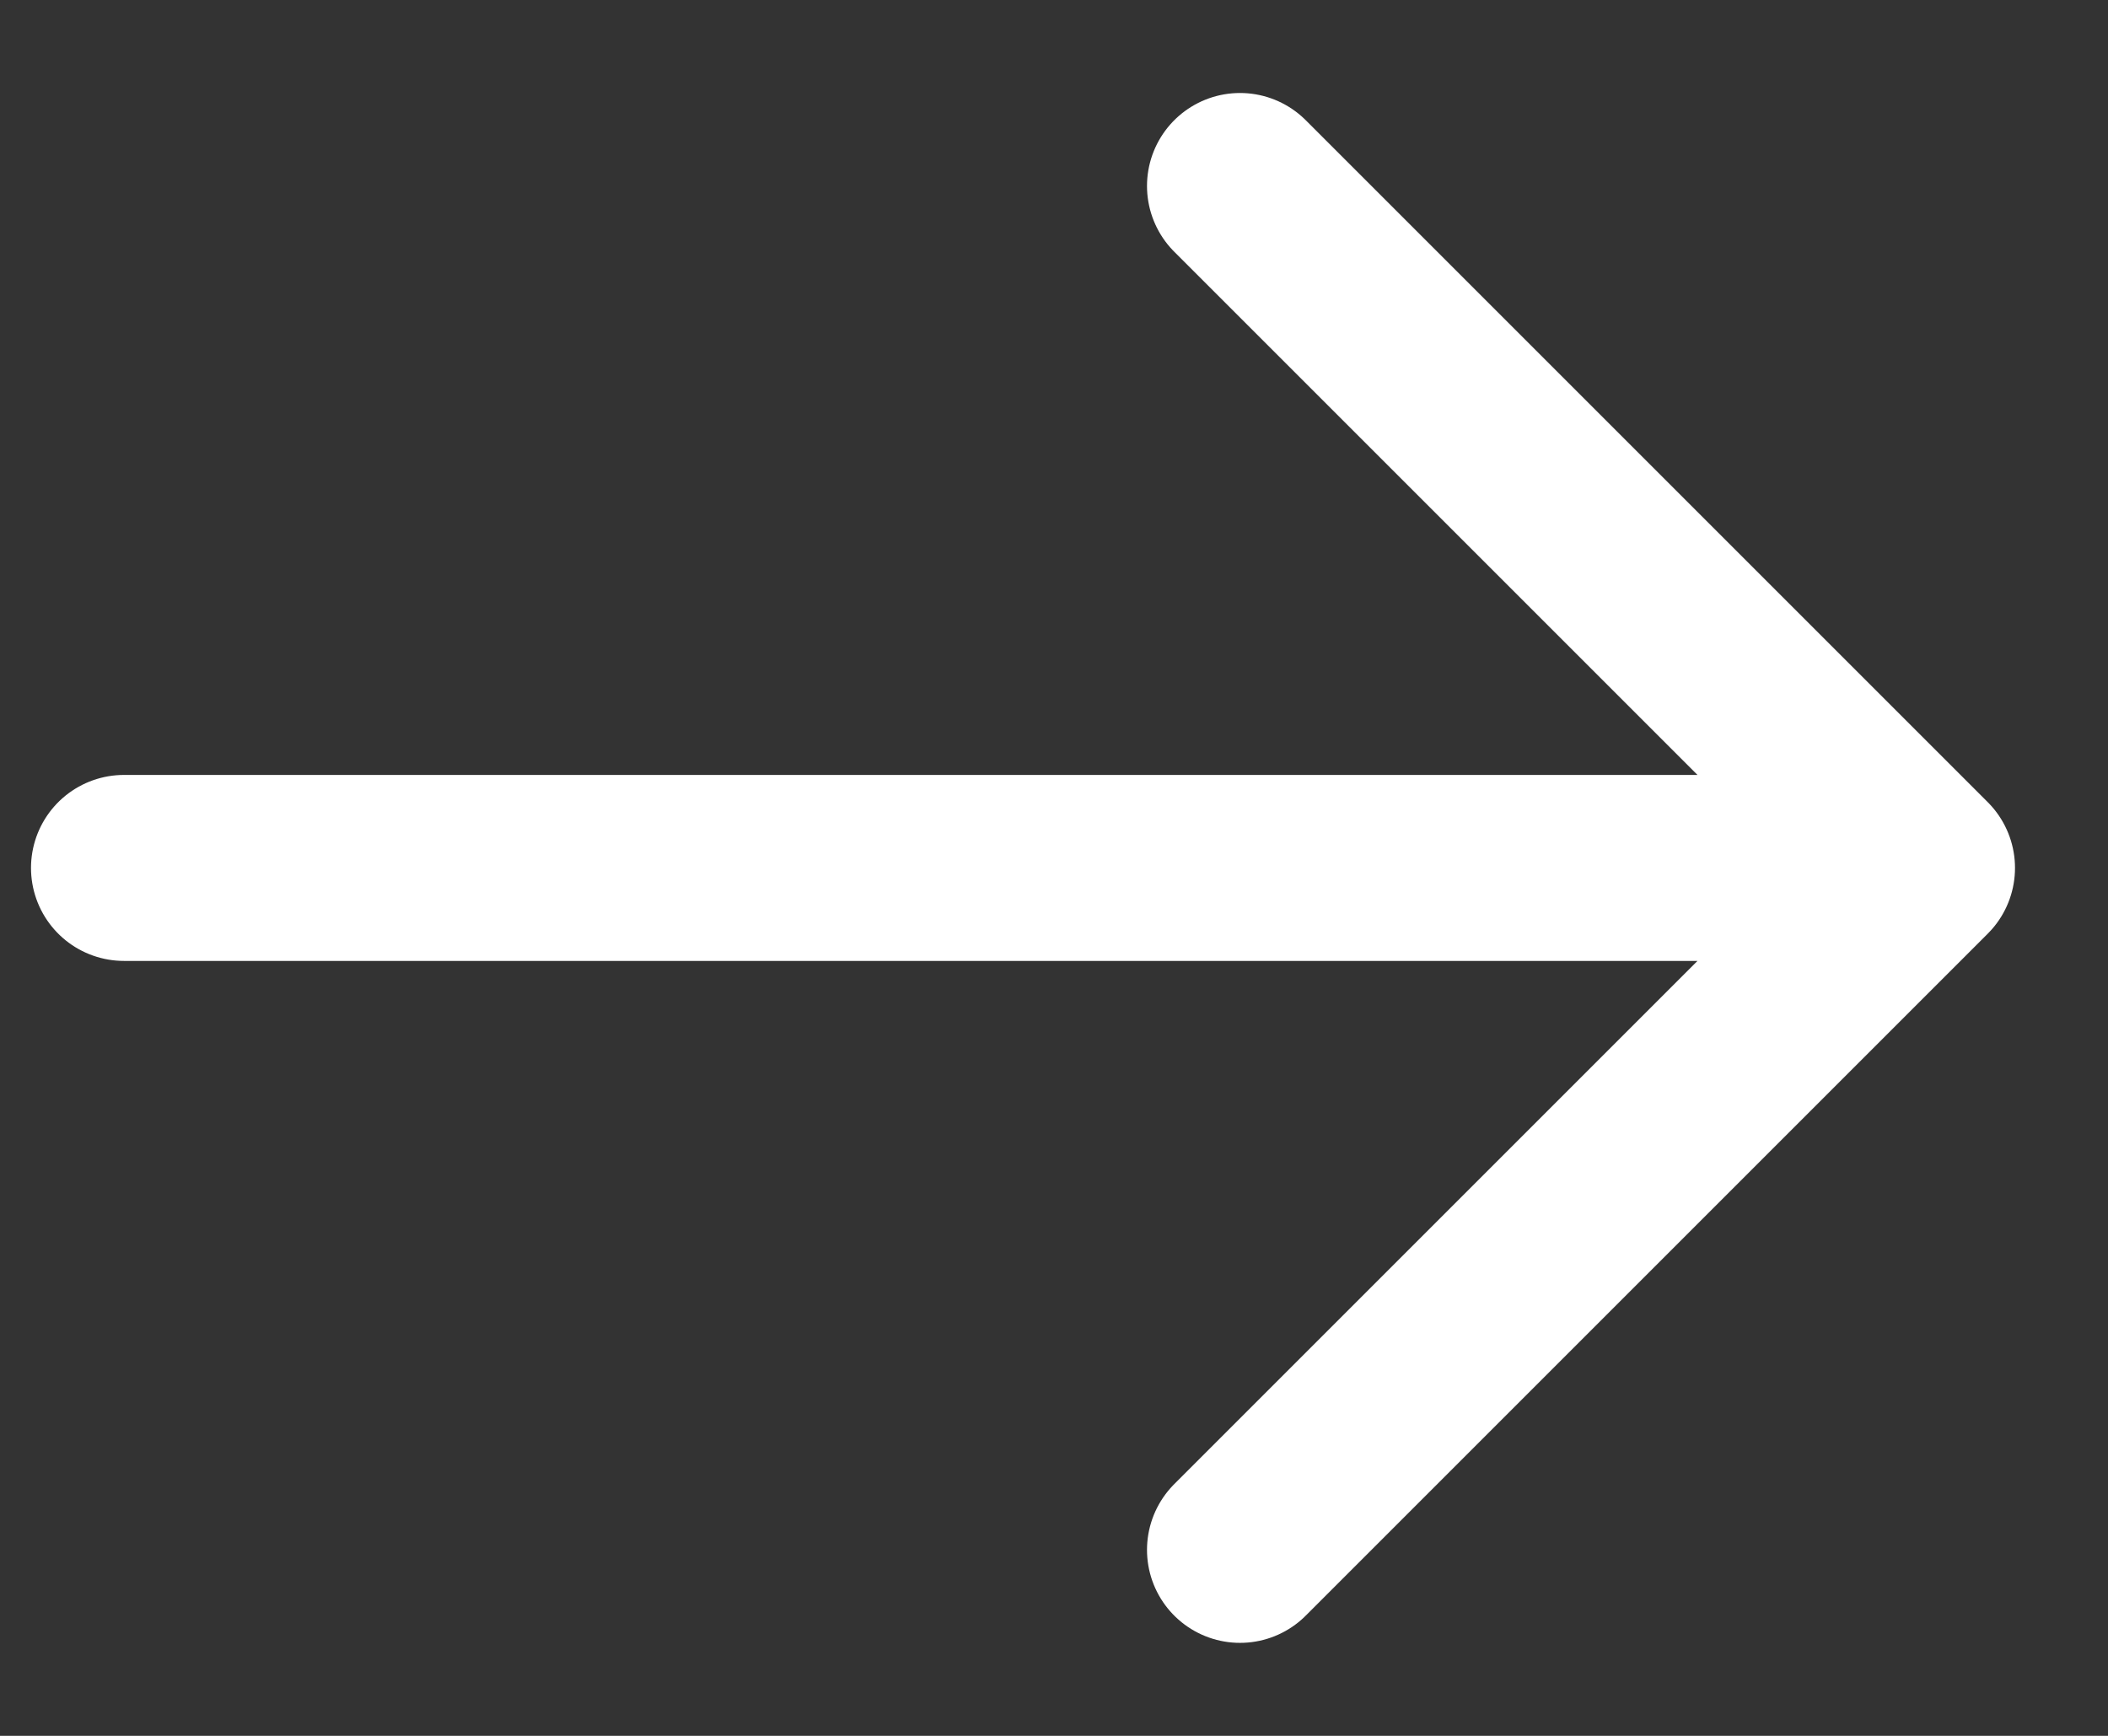 <svg width="17" height="14" viewBox="0 0 17 14" fill="none" xmlns="http://www.w3.org/2000/svg">
<rect x="0" y="0" width="17" height="14" fill="#333333" stroke="none"/>
<path d="M10 1.5L15.5 7L10 12.5M1 7H15.33" stroke="white" stroke-width="1.5" stroke-miterlimit="10" stroke-linecap="round" stroke-linejoin="round"/>
</svg>

